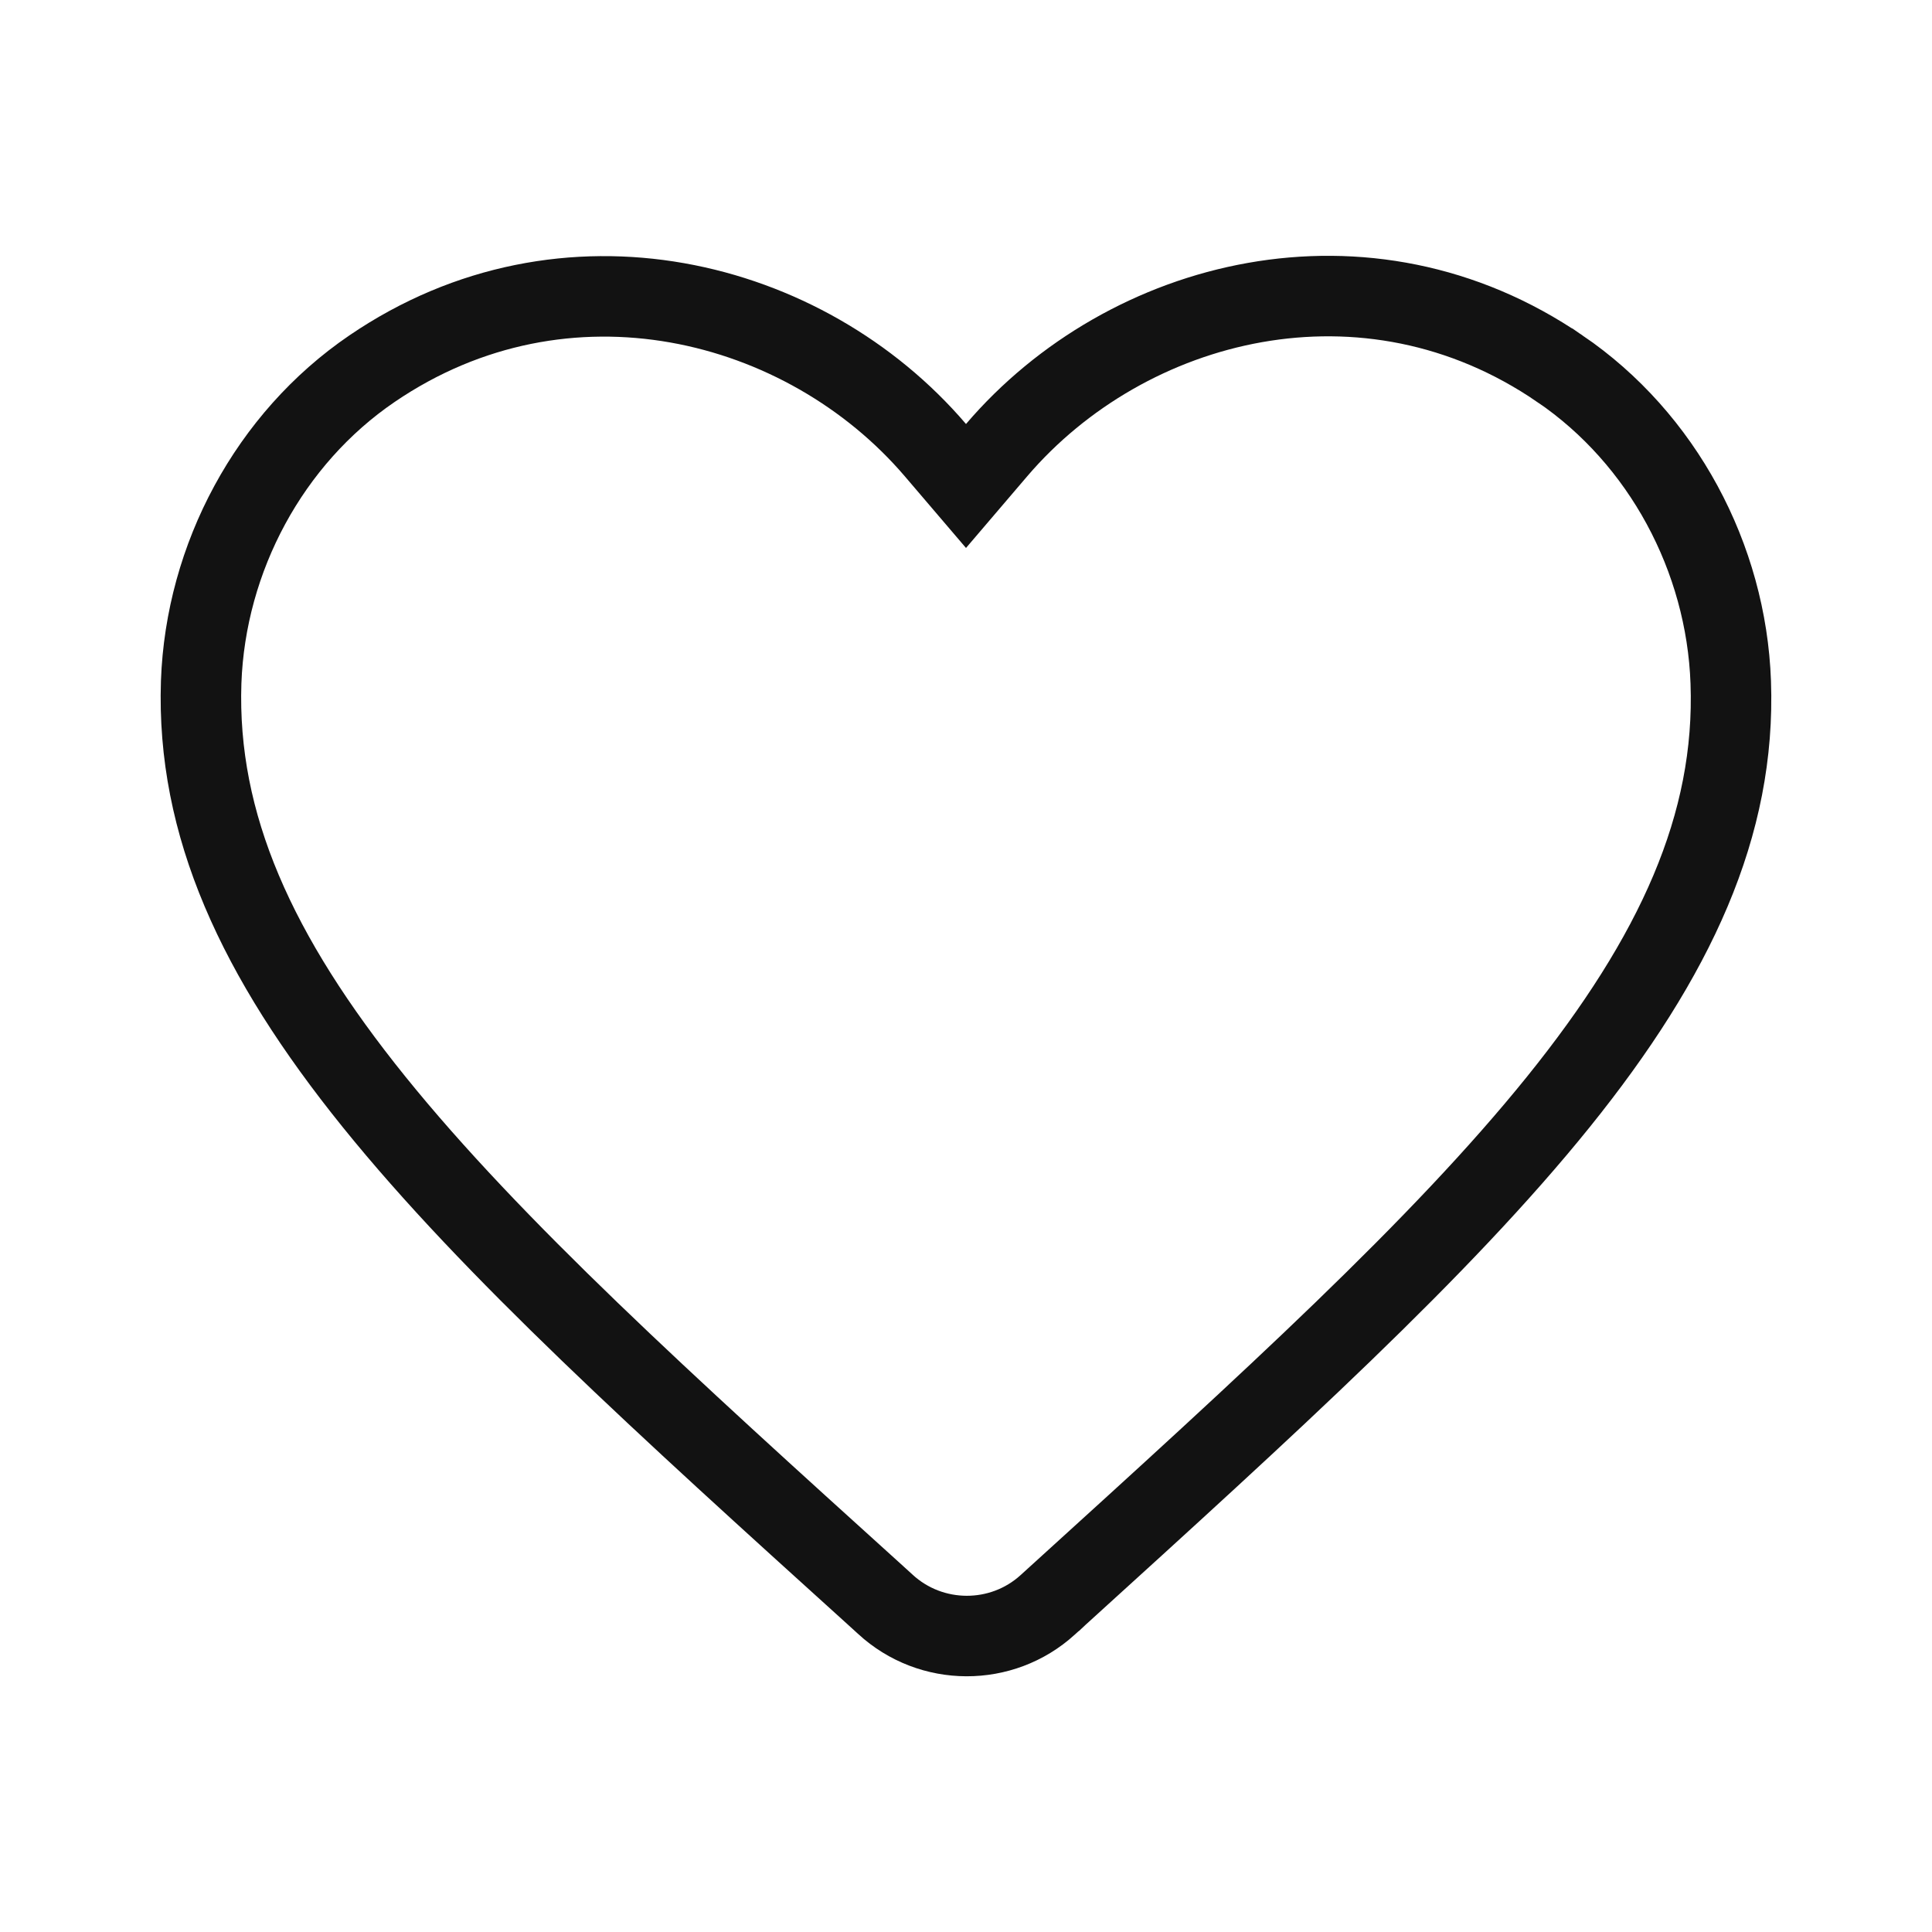 <svg width="24" height="24" viewBox="0 0 24 24" fill="none" xmlns="http://www.w3.org/2000/svg">
<path d="M13.015 19.936L13.014 19.937C12.445 20.454 11.567 20.453 10.998 19.929L10.996 19.927L10.886 19.827L10.885 19.826C8.25 17.442 6.114 15.506 4.646 13.687C3.186 11.877 2.44 10.245 2.499 8.474C2.554 6.928 3.347 5.448 4.621 4.58L4.621 4.58C7.019 2.945 10 3.696 11.62 5.592L12 6.037L12.38 5.592C14.001 3.695 16.98 2.937 19.377 4.58L19.378 4.58C20.652 5.448 21.445 6.928 21.5 8.475L21.5 8.475C21.564 10.245 20.818 11.877 19.357 13.69C17.894 15.504 15.767 17.436 13.146 19.817L13.115 19.846L13.113 19.847L13.015 19.936Z" stroke="#121212"/>
</svg>
